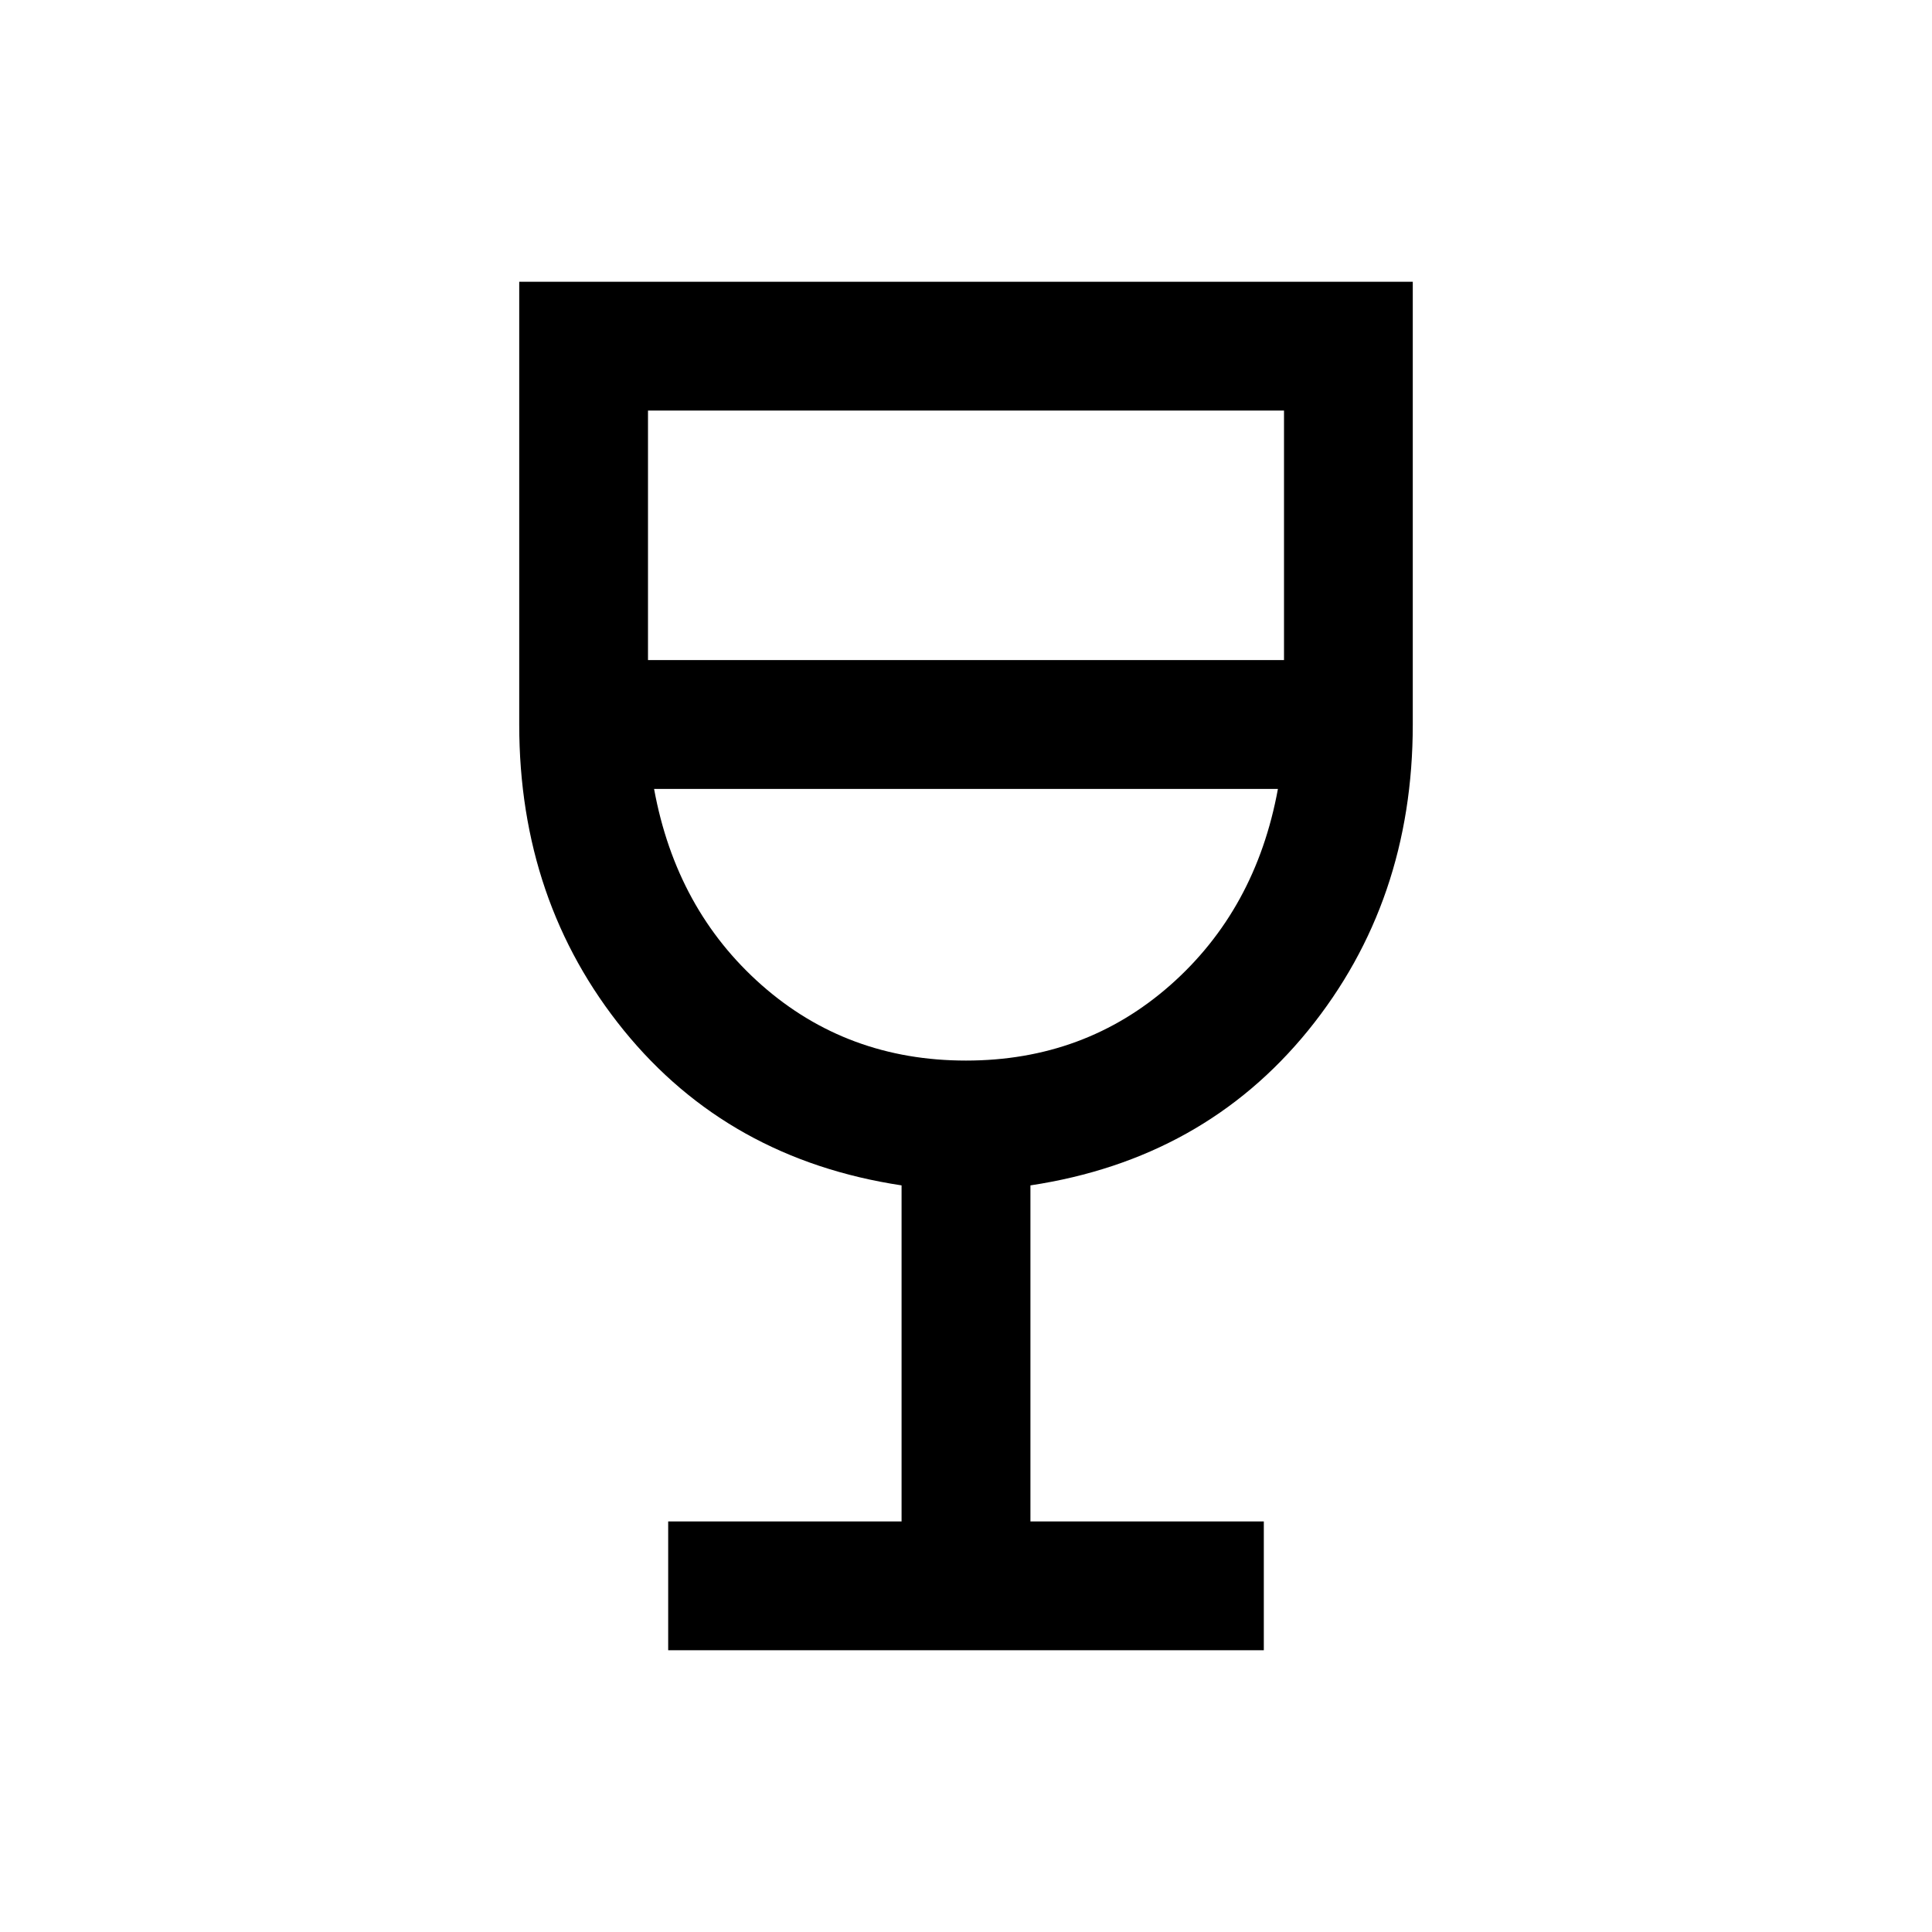 <svg xmlns="http://www.w3.org/2000/svg" viewBox="0 0 20 20"><path d="M6.917 17.083V15.75h2.416v-3.479Q7.542 12 6.458 10.667 5.375 9.333 5.375 7.5V2.917h9.25V7.5q0 1.833-1.083 3.167-1.084 1.333-2.875 1.604v3.479h2.416v1.333ZM10 10.979q1.229 0 2.115-.781.885-.781 1.114-2.031H6.771Q7 9.417 7.885 10.198q.886.781 2.115.781ZM6.708 6.833h6.584V4.25H6.708ZM10 10.979Z"/></svg>